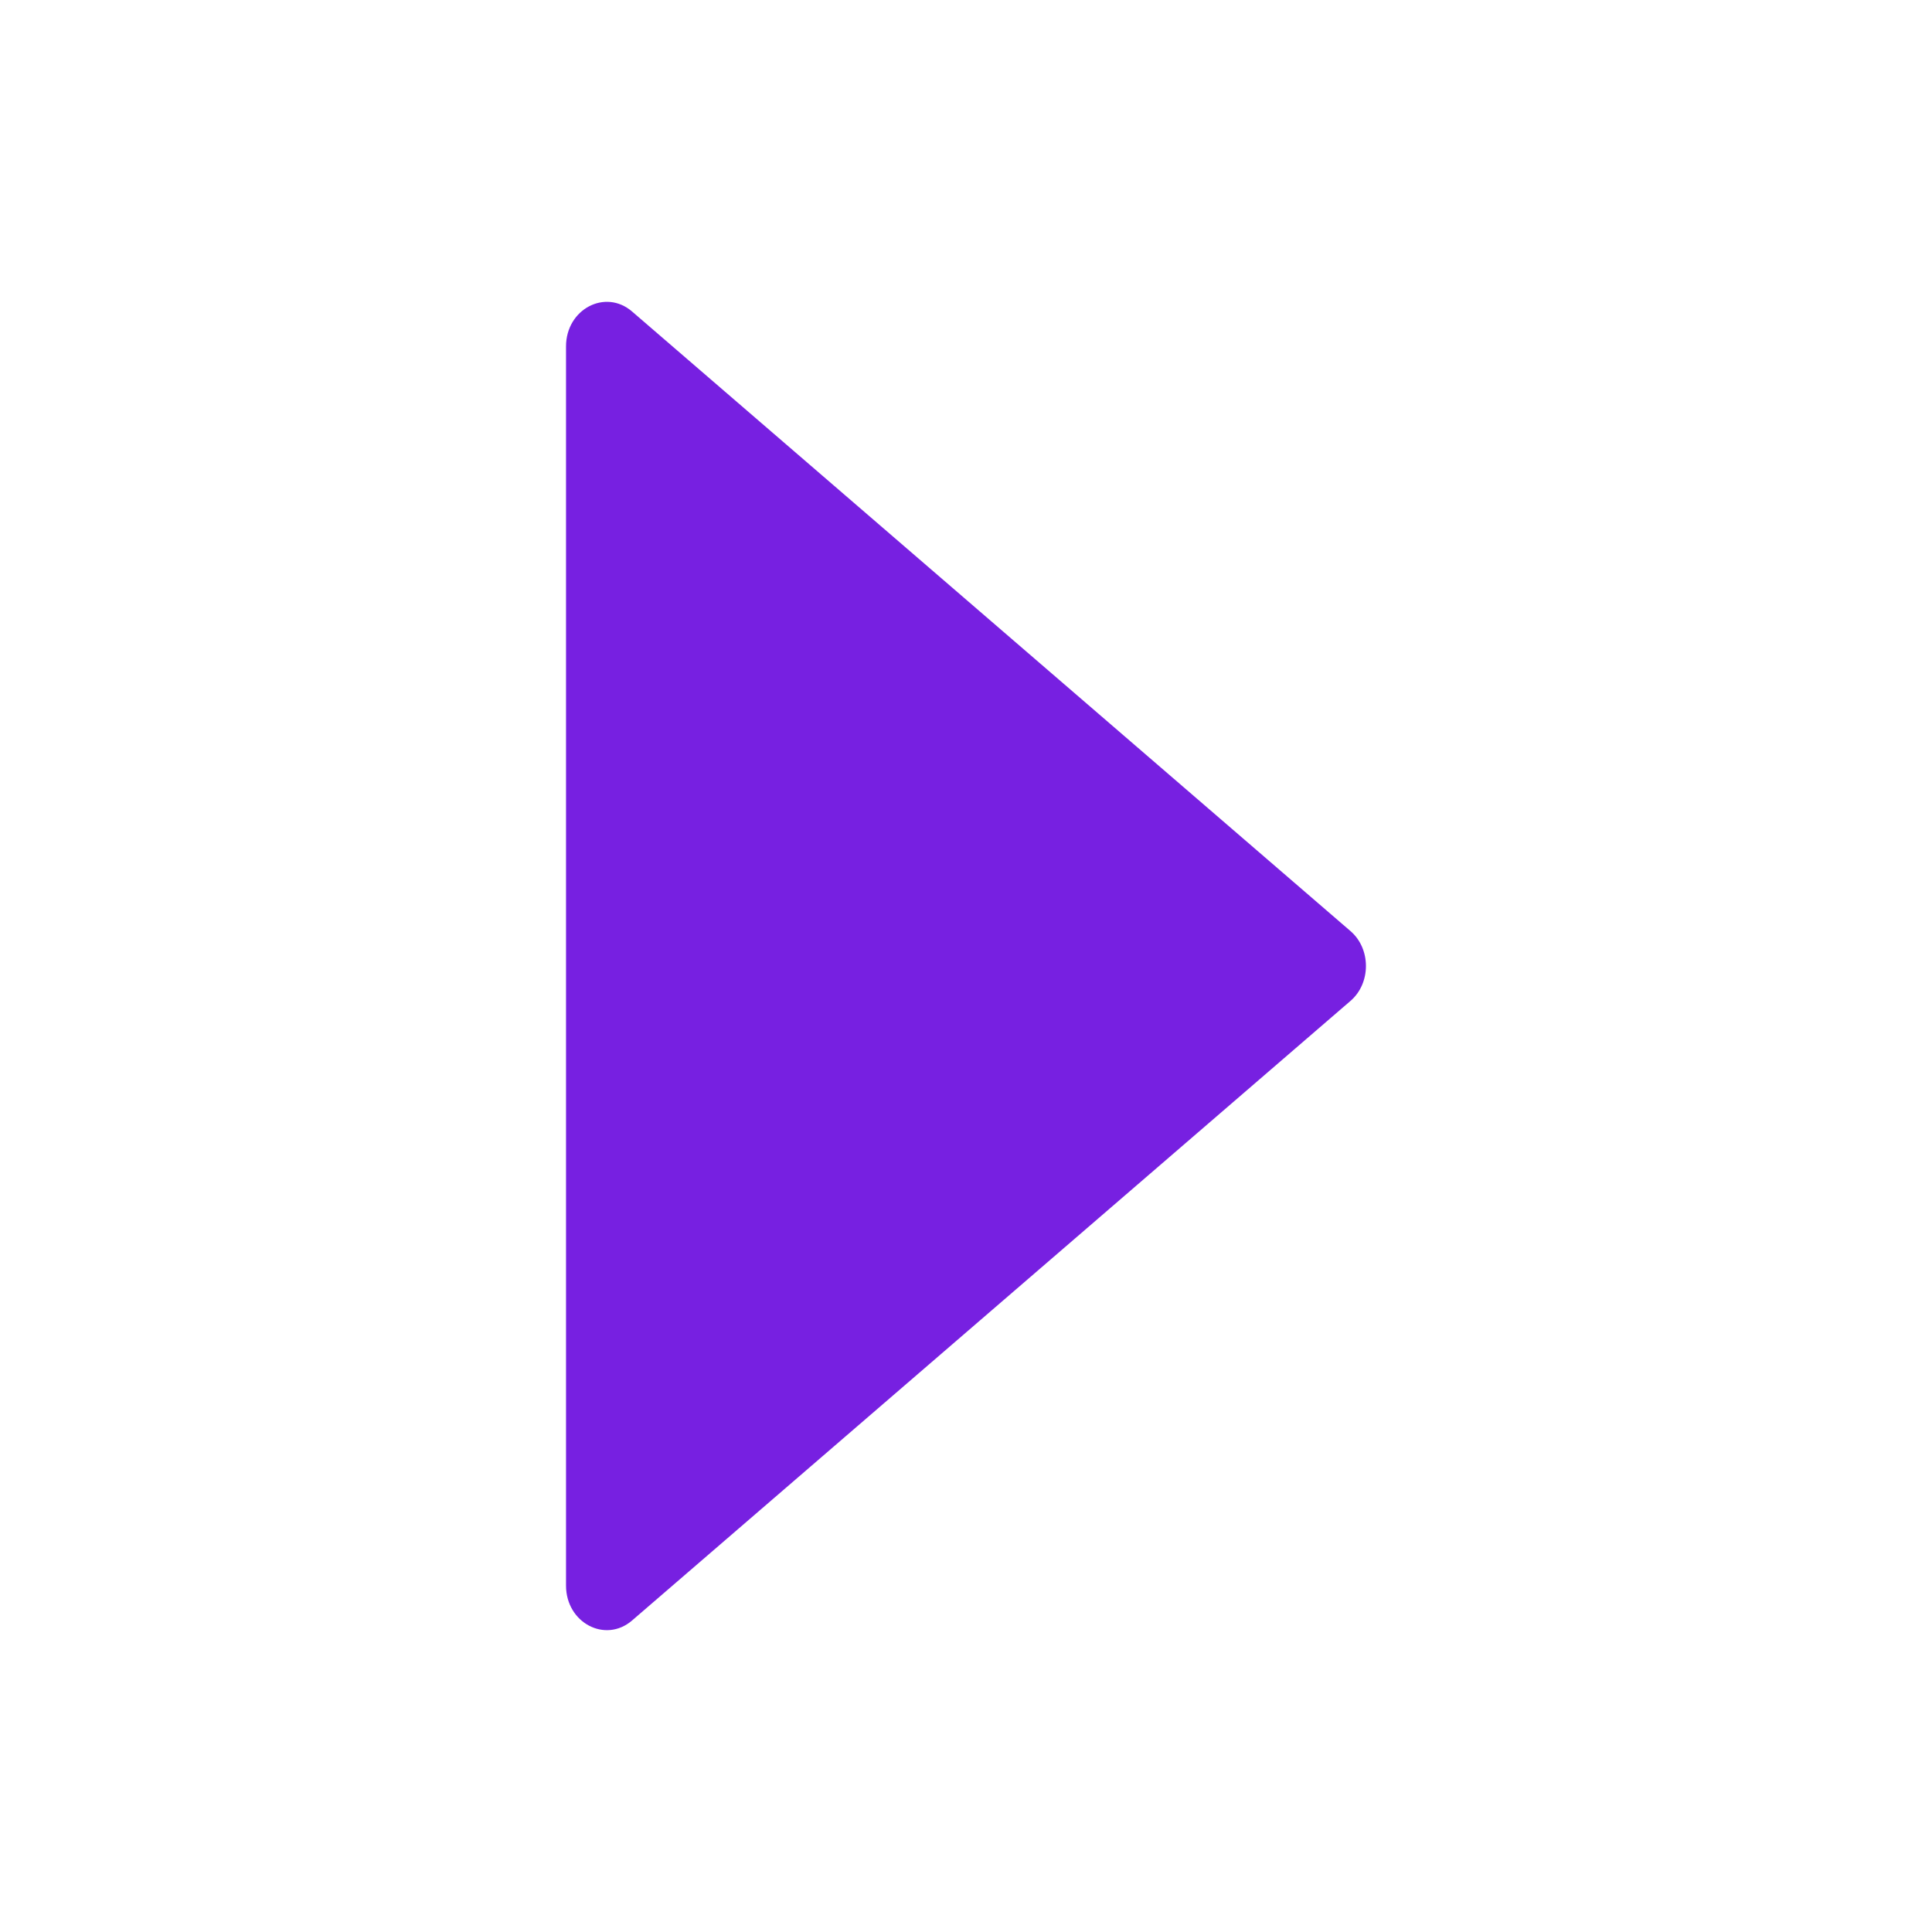 <svg xmlns="http://www.w3.org/2000/svg" width="36" height="36" viewBox="0 0 36 36" fill="none">
  <path d="M25.165 17.35L11.777 5.804C11.278 5.375 10.547 5.762 10.547 6.455V29.545C10.547 30.238 11.278 30.625 11.777 30.196L25.165 18.65C25.548 18.32 25.548 17.68 25.165 17.35Z" fill="#7720E1"/>
</svg>